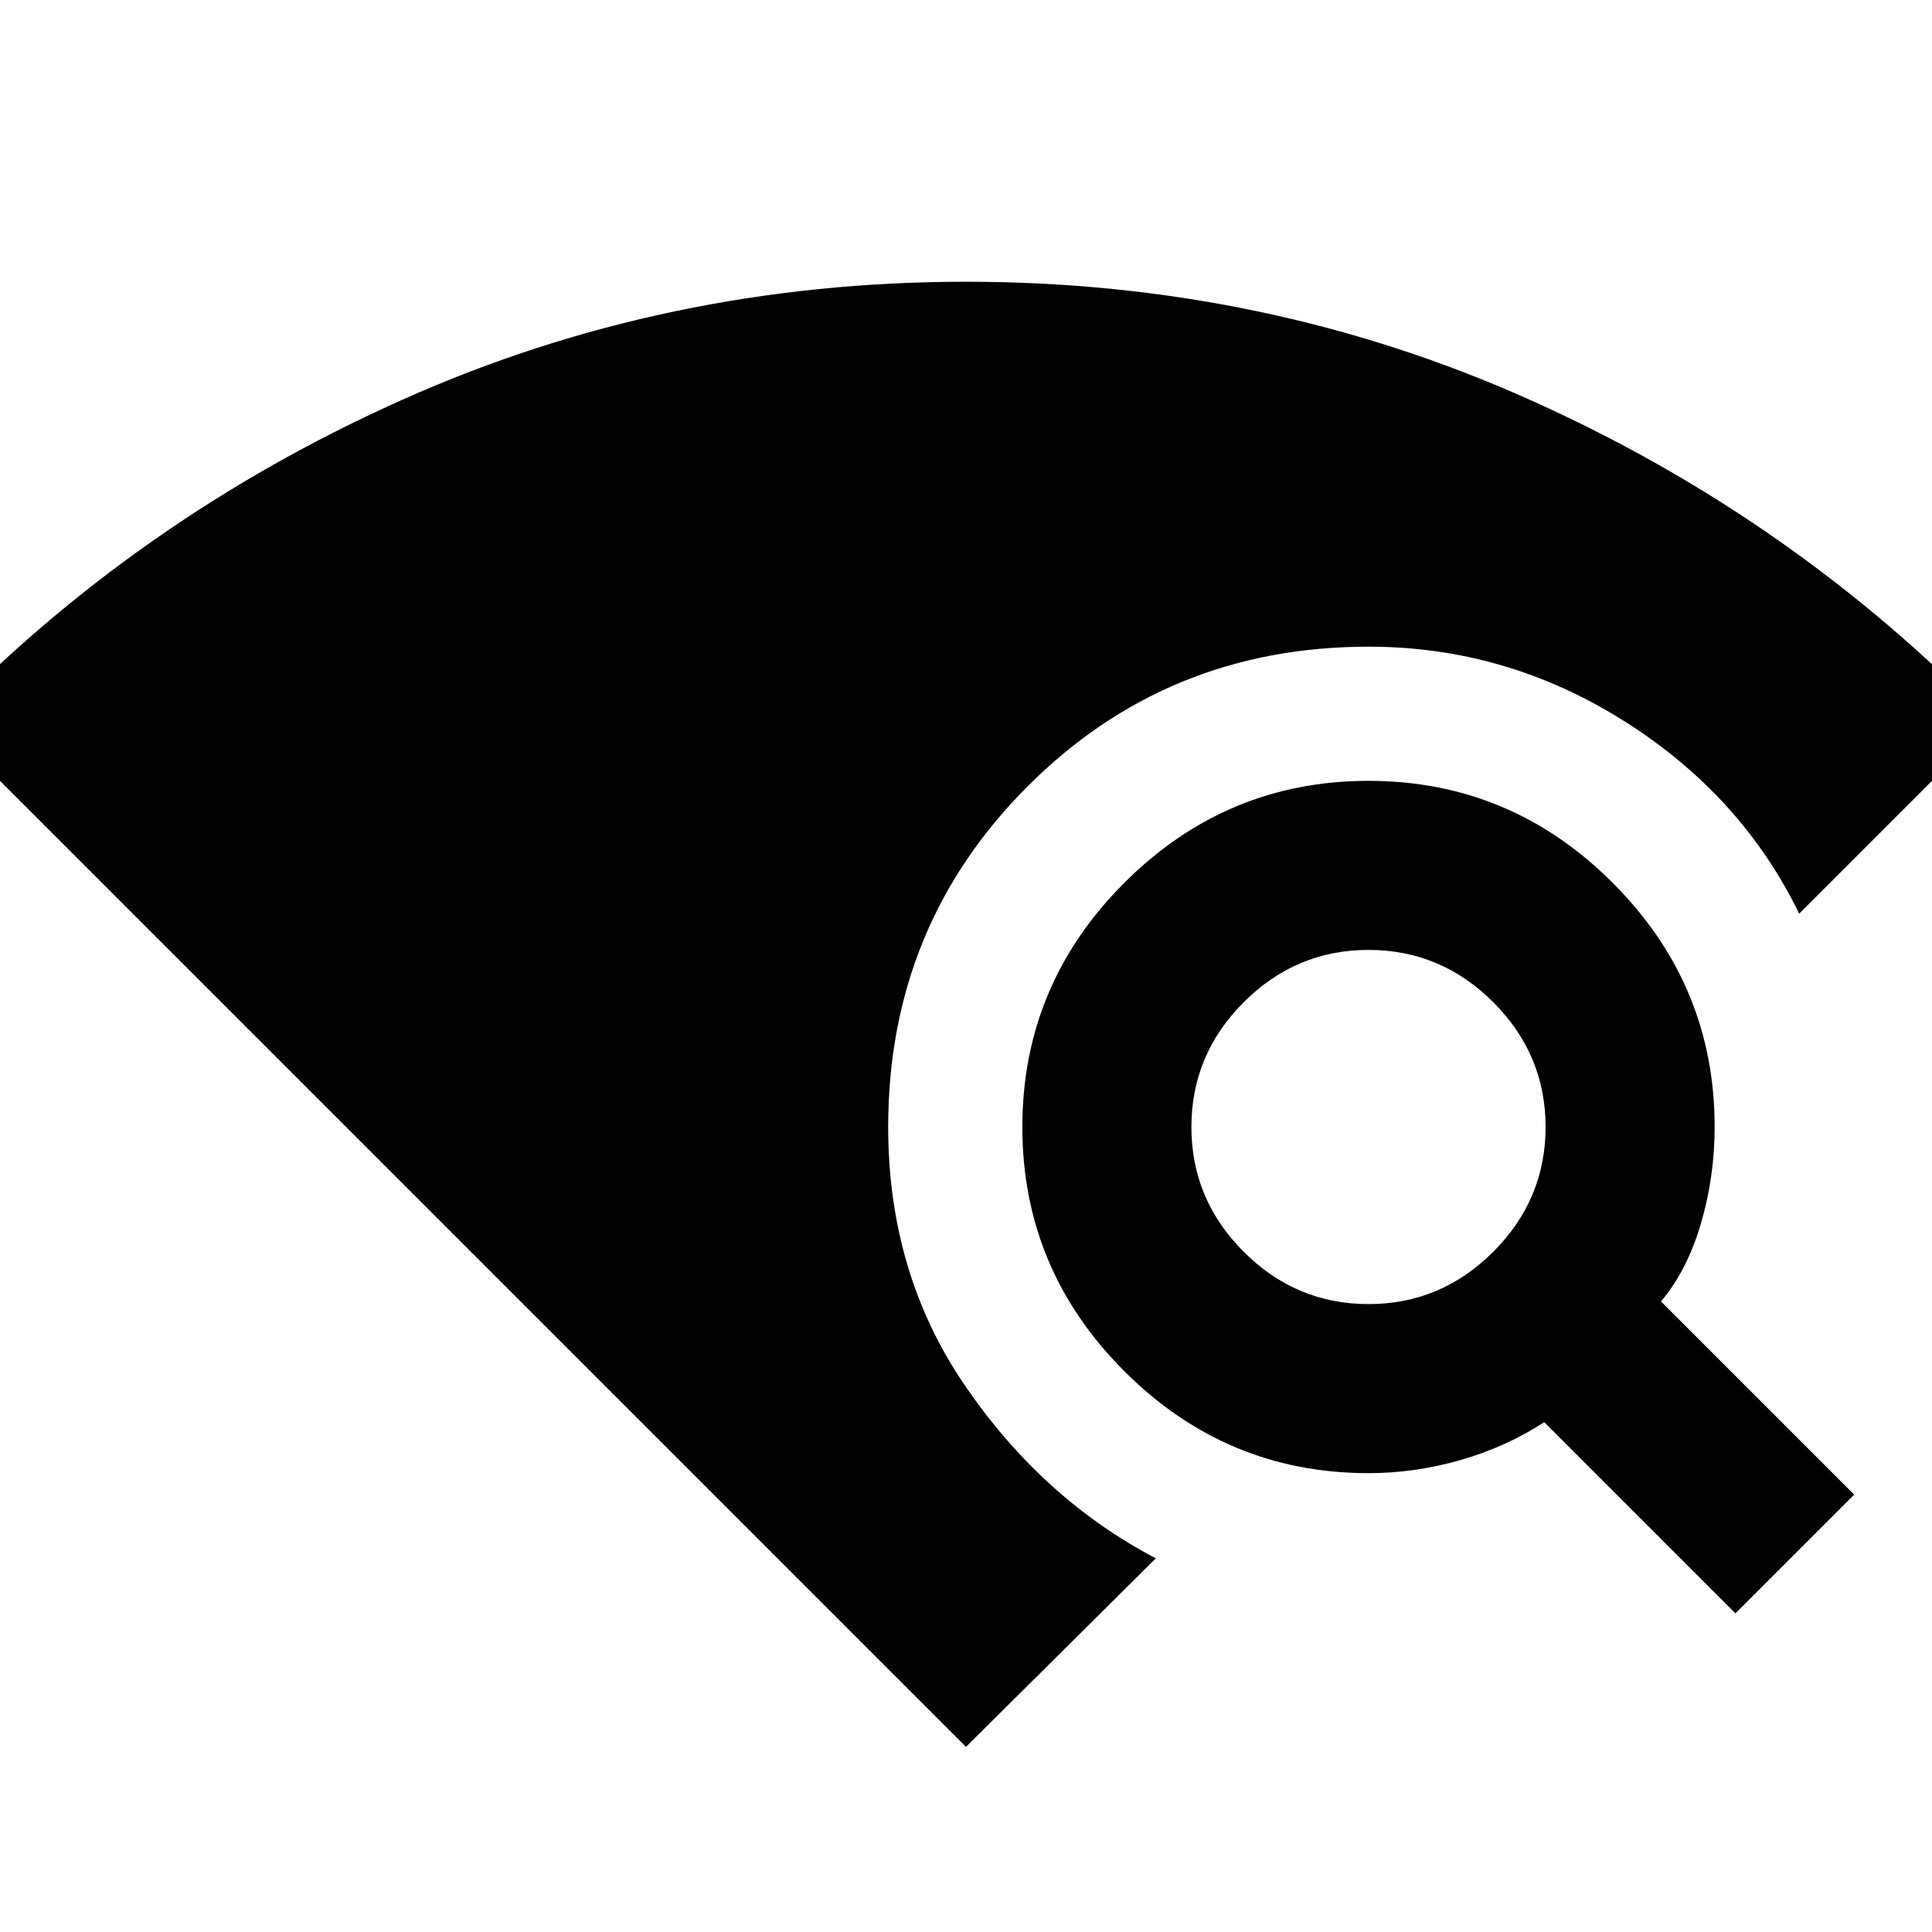 <svg xmlns="http://www.w3.org/2000/svg" height="40" viewBox="0 -960 960 960" width="40"><path d="M480-92-29.33-601.33q98-101.34 229.16-160Q331-820 480-820q149 0 279.83 58.5 130.84 58.5 229.5 160.17L894-506q-28.67-59-87.17-95.83-58.5-36.84-126.83-36.84-100 0-169.33 69.34Q441.33-500 441.33-400q0 73 38.5 129t94.5 85.33L480-92Zm382.33-66.33-95-95q-19 12.33-41.66 18.83Q703-228 680-228q-70.67 0-121.33-50.67Q508-329.33 508-400t50.67-121.33Q609.33-572 680-572t121.33 50.67Q852-470.67 852-400q0 24.67-6.83 48-6.84 23.33-19.84 38.67l96 96-59 59ZM680-312q36 0 62-26t26-62q0-36-26-62t-62-26q-36 0-62 26t-26 62q0 36 26 62t62 26Z"/></svg>